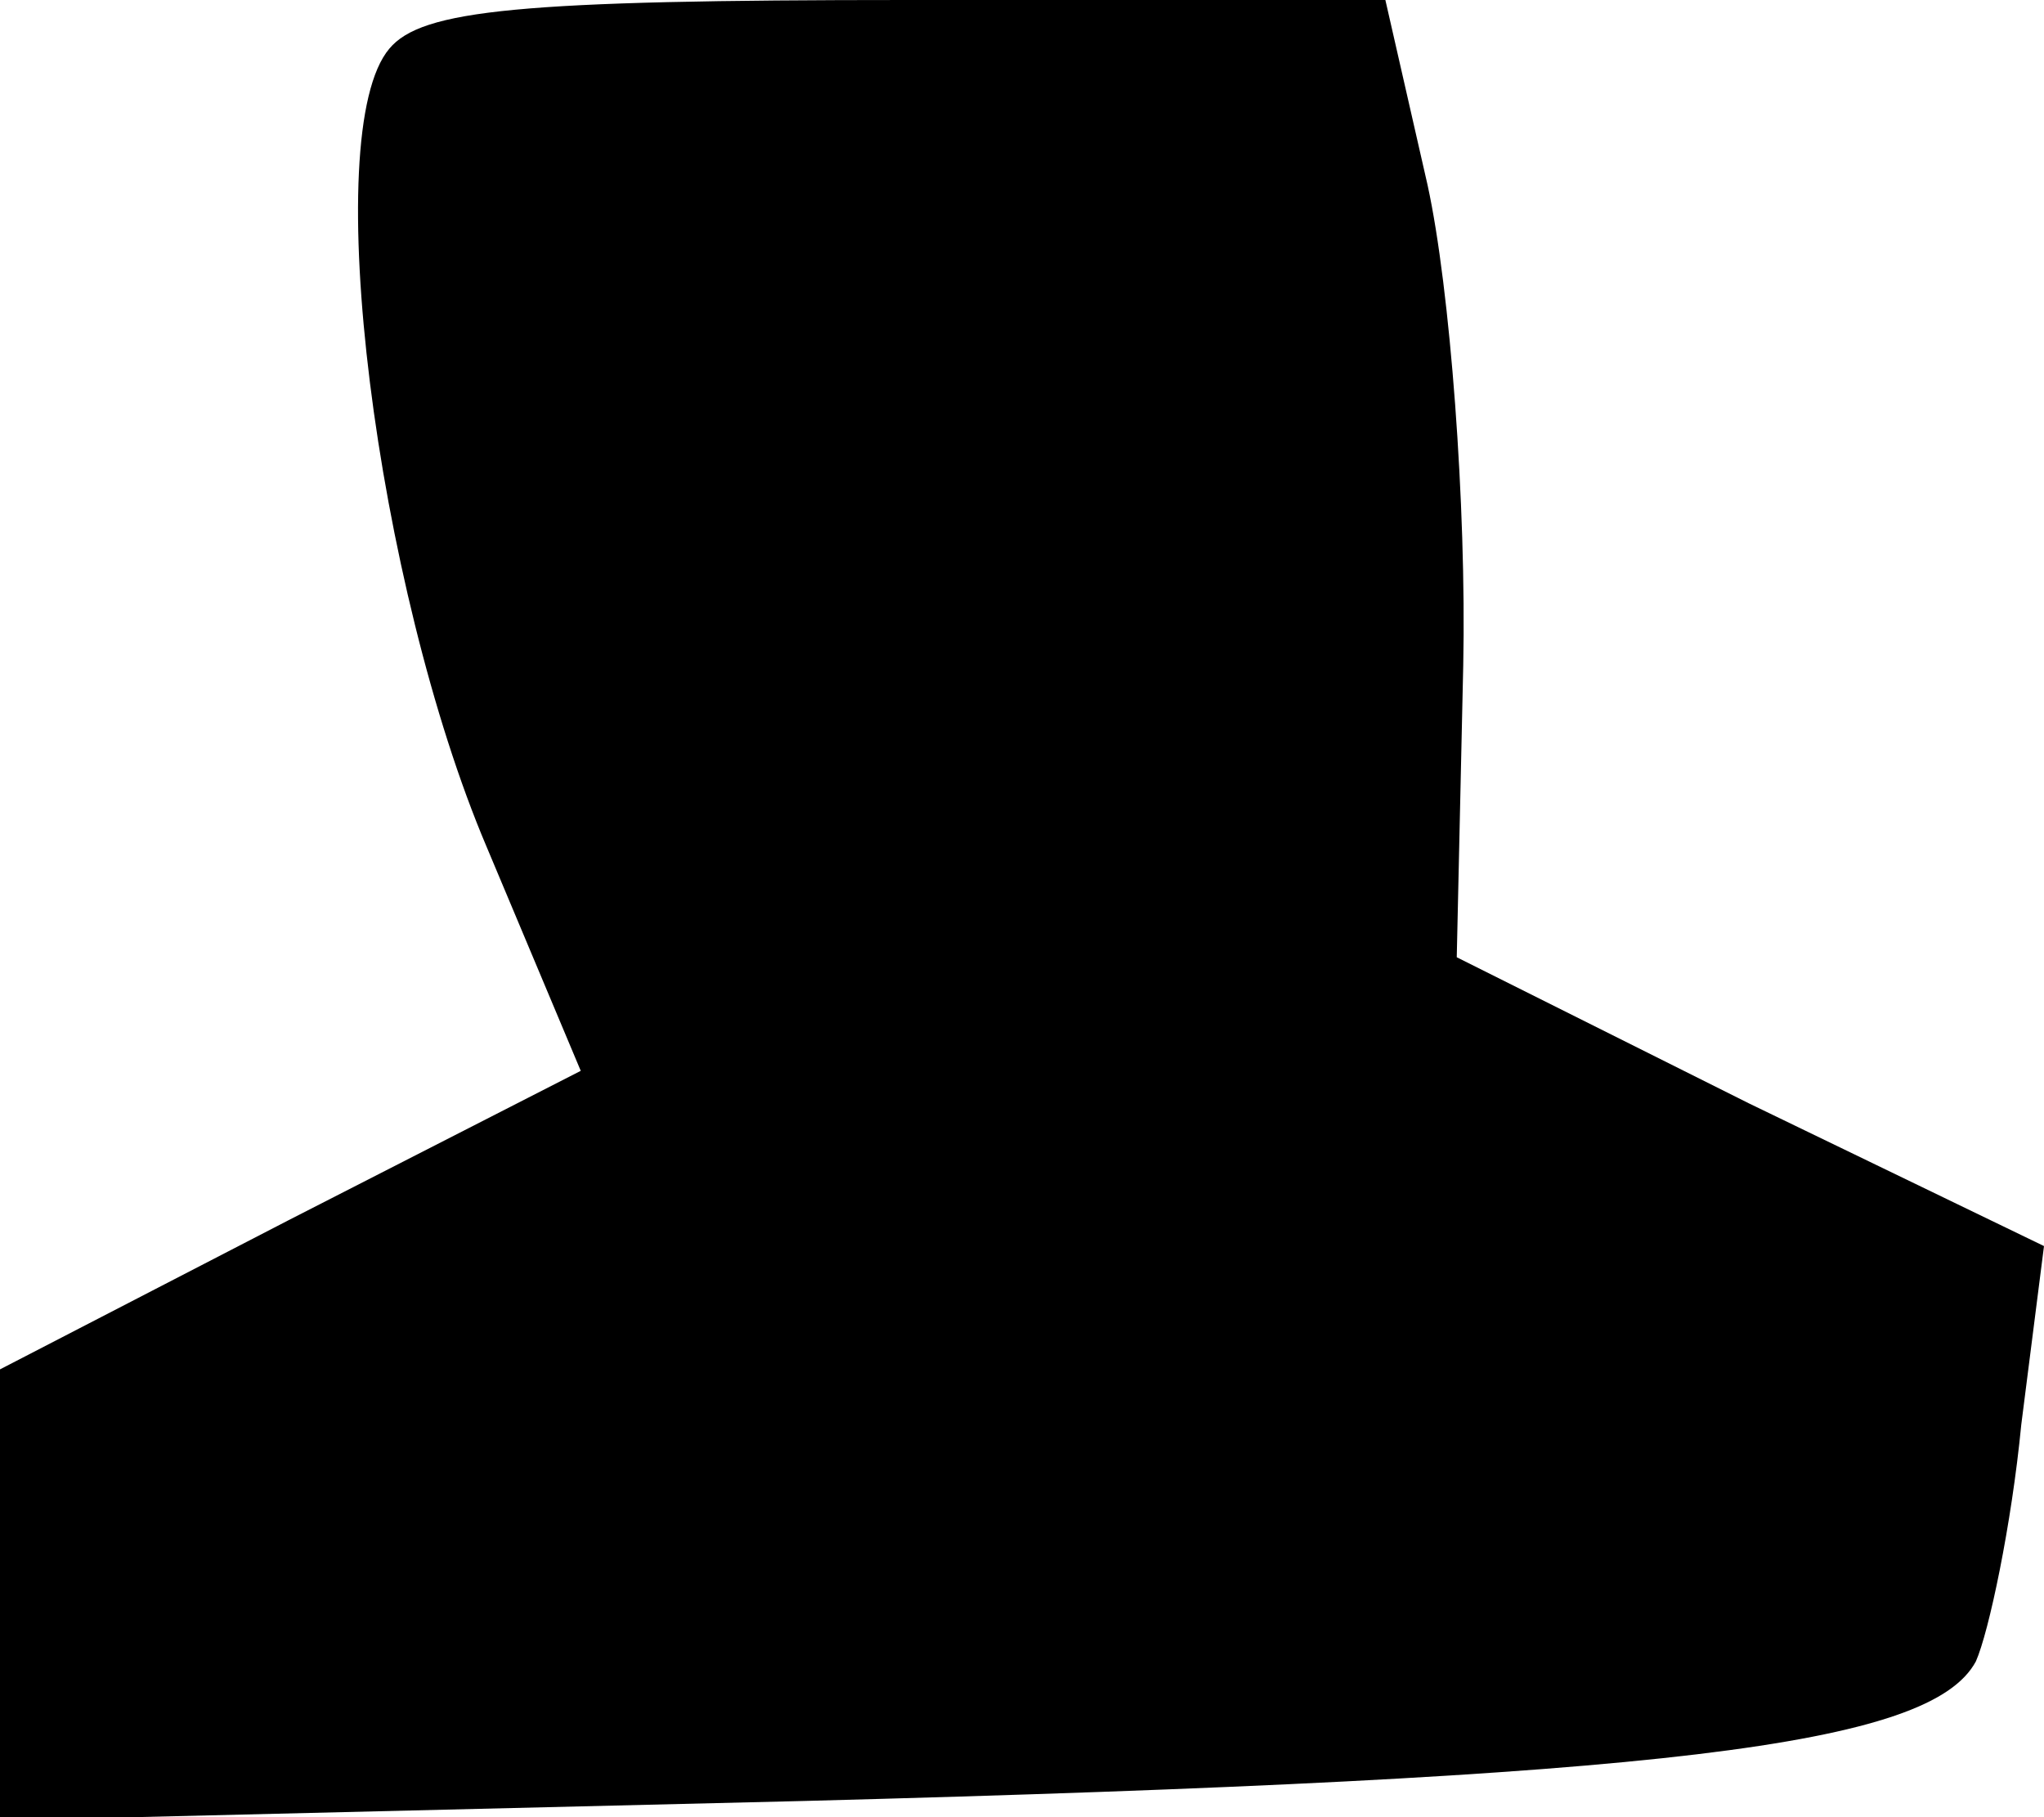 <?xml version="1.0" standalone="no"?>
<!DOCTYPE svg PUBLIC "-//W3C//DTD SVG 20010904//EN"
 "http://www.w3.org/TR/2001/REC-SVG-20010904/DTD/svg10.dtd">
<svg version="1.0" xmlns="http://www.w3.org/2000/svg"
 width="63pt" height="56pt" viewBox="0 0 63 56"
 preserveAspectRatio="xMidYMid meet">
<g transform="translate(0,56) scale(0.1,-0.1)"
fill="#000000" stroke="none">
<path fill="#000000" stroke="none" d="M120 545 c-22 -26 -4 -166 30 -246 l29
-69 -90 -46 -89 -46 0 -70 0 -69 248 6 c266 7 347 17 361 43 4 9 11 42 14 73
l7 55 -91 44 -90 45 2 90 c1 49 -4 116 -11 148 l-13 57 -147 0 c-120 0 -150
-3 -160 -15z"/>
</g>
</svg>
